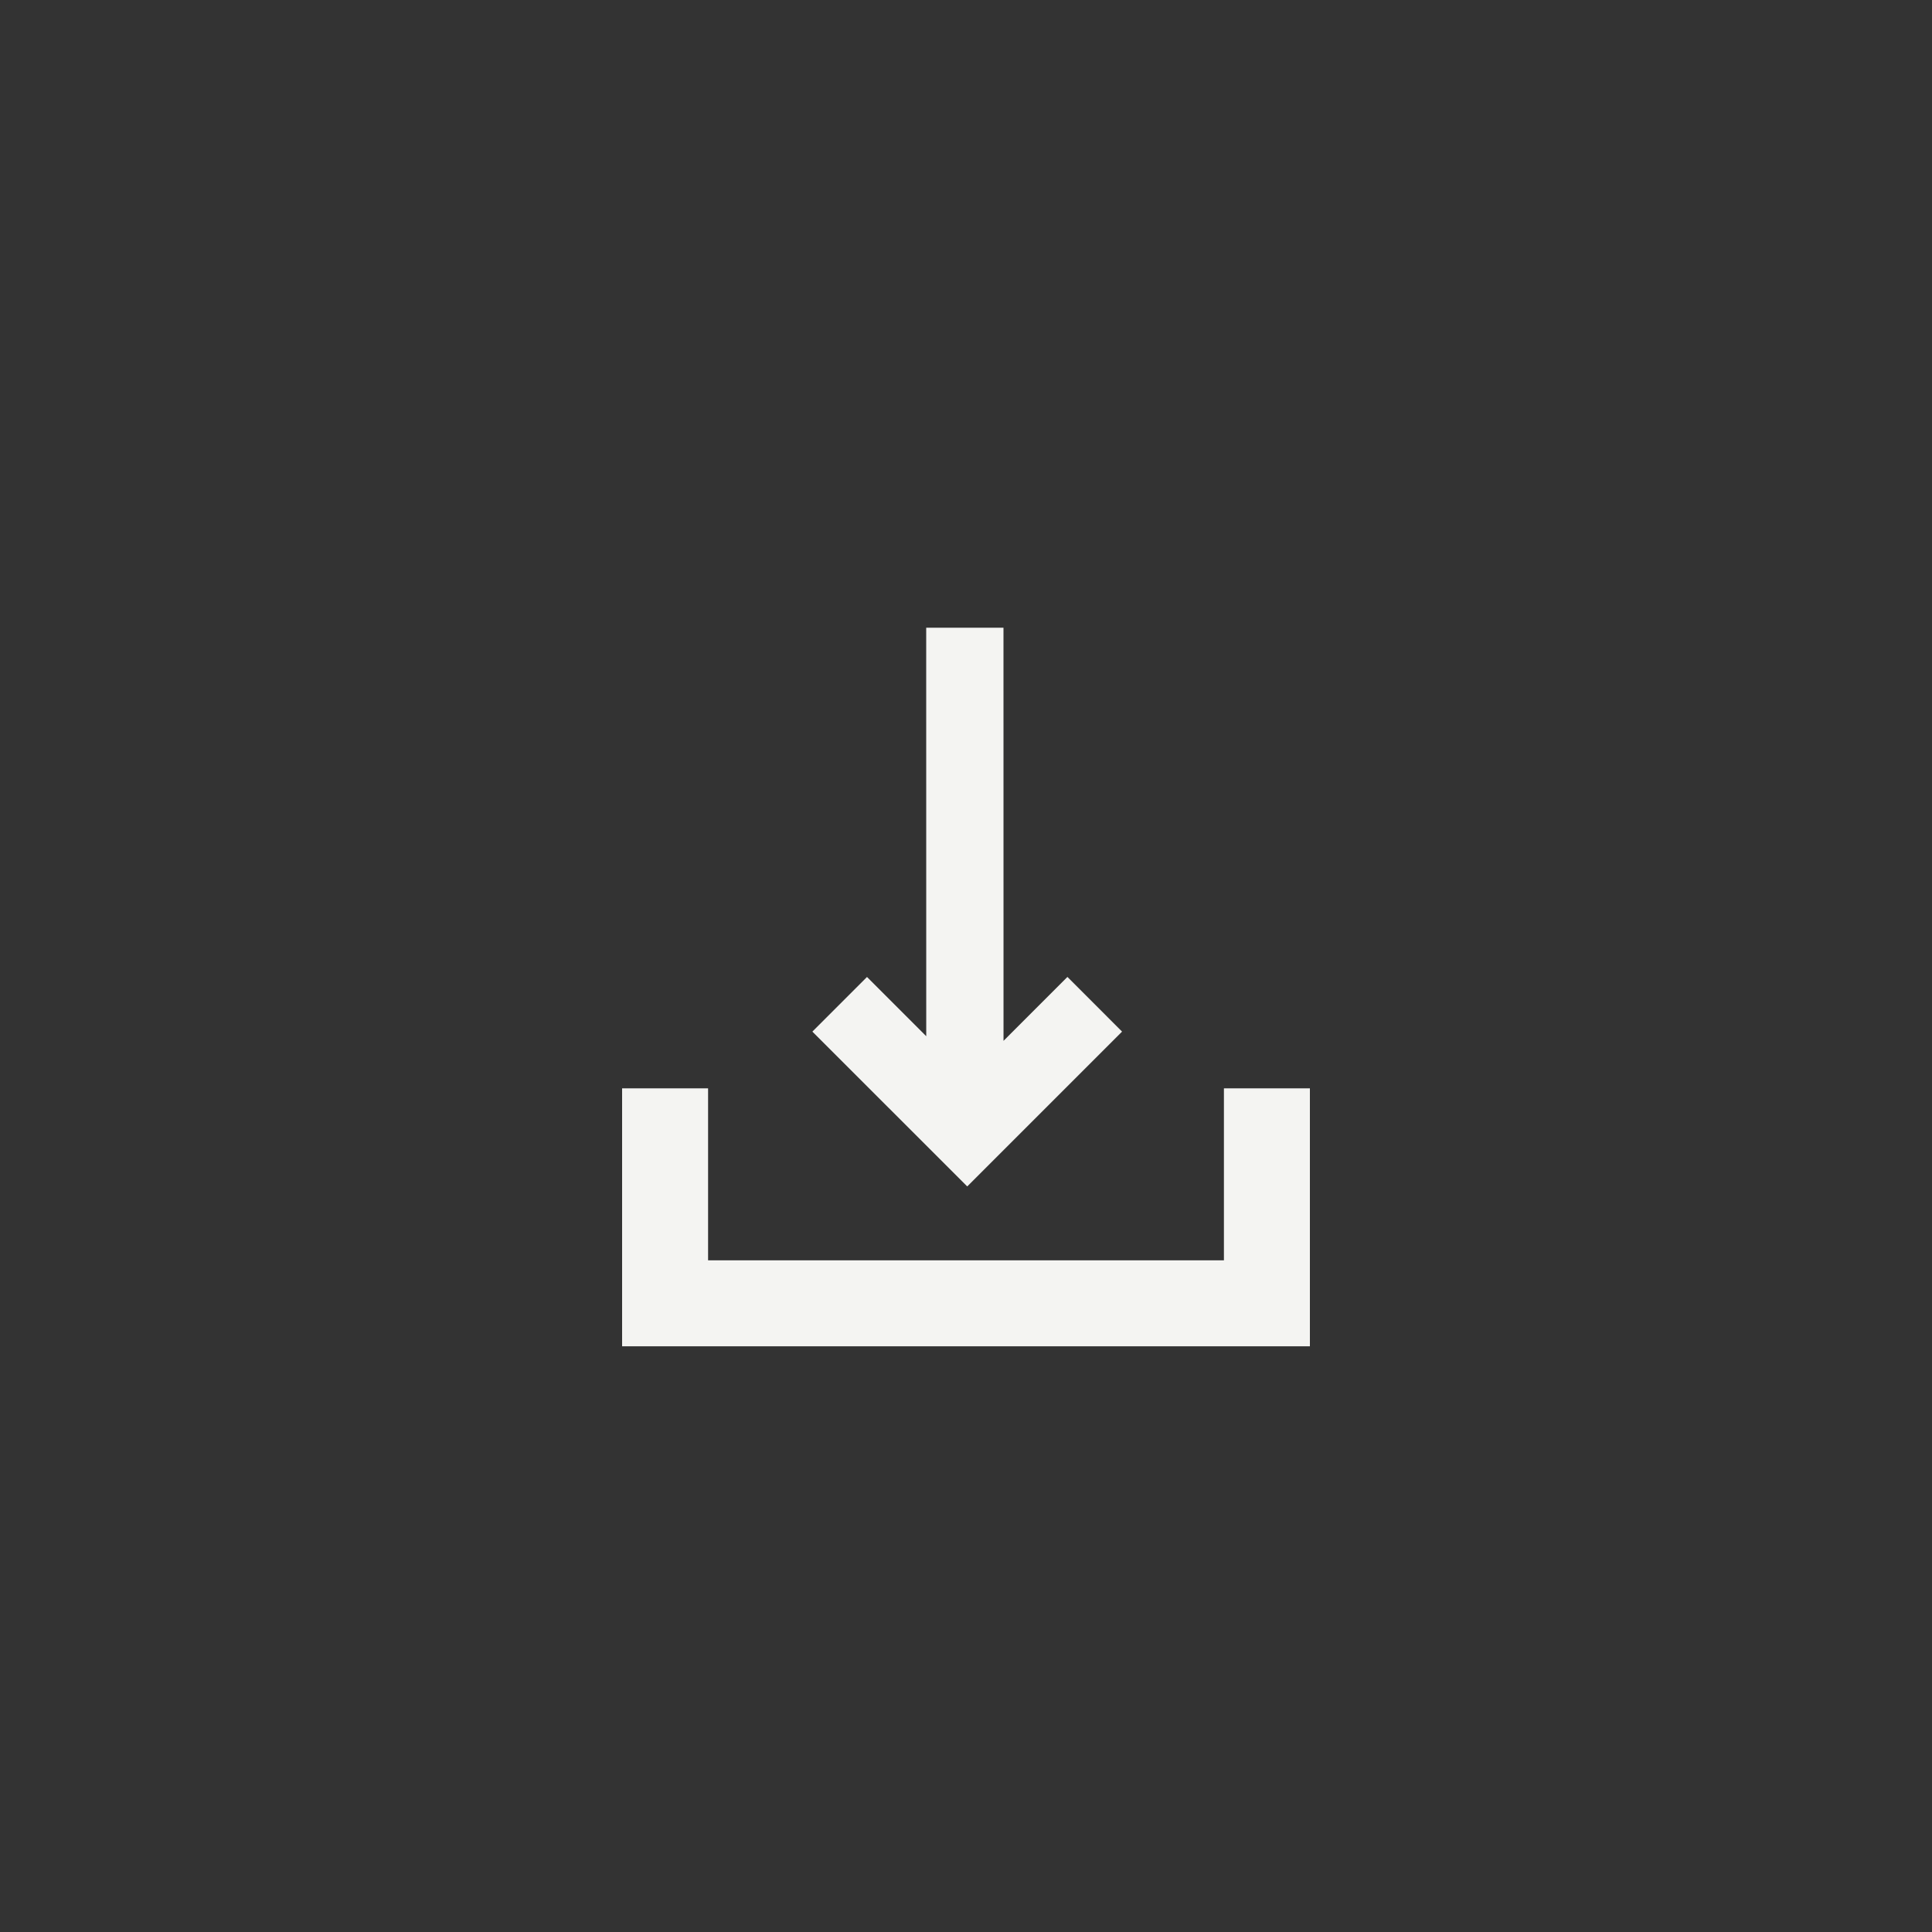 <svg width="50" height="50" viewBox="0 0 50 50" fill="none" xmlns="http://www.w3.org/2000/svg">
<rect x="0" y="0" width="50" height="50" fill="#333333" stroke="none"/>
<path fill-rule="evenodd" clip-rule="evenodd" d="M25.971 26.937L27.625 25.283L29.039 26.698L25.739 29.998L25.032 30.705L24.325 29.998L21.024 26.698L22.438 25.284L23.971 26.817L23.97 16.245L25.97 16.245L25.971 26.937Z" fill="#F4F4F2"/>
<path d="M31.675 28.166V32.617H18.325V28.166H16.1V34.842H33.9V28.166H31.675Z" fill="#F4F4F2"/>
</svg>

